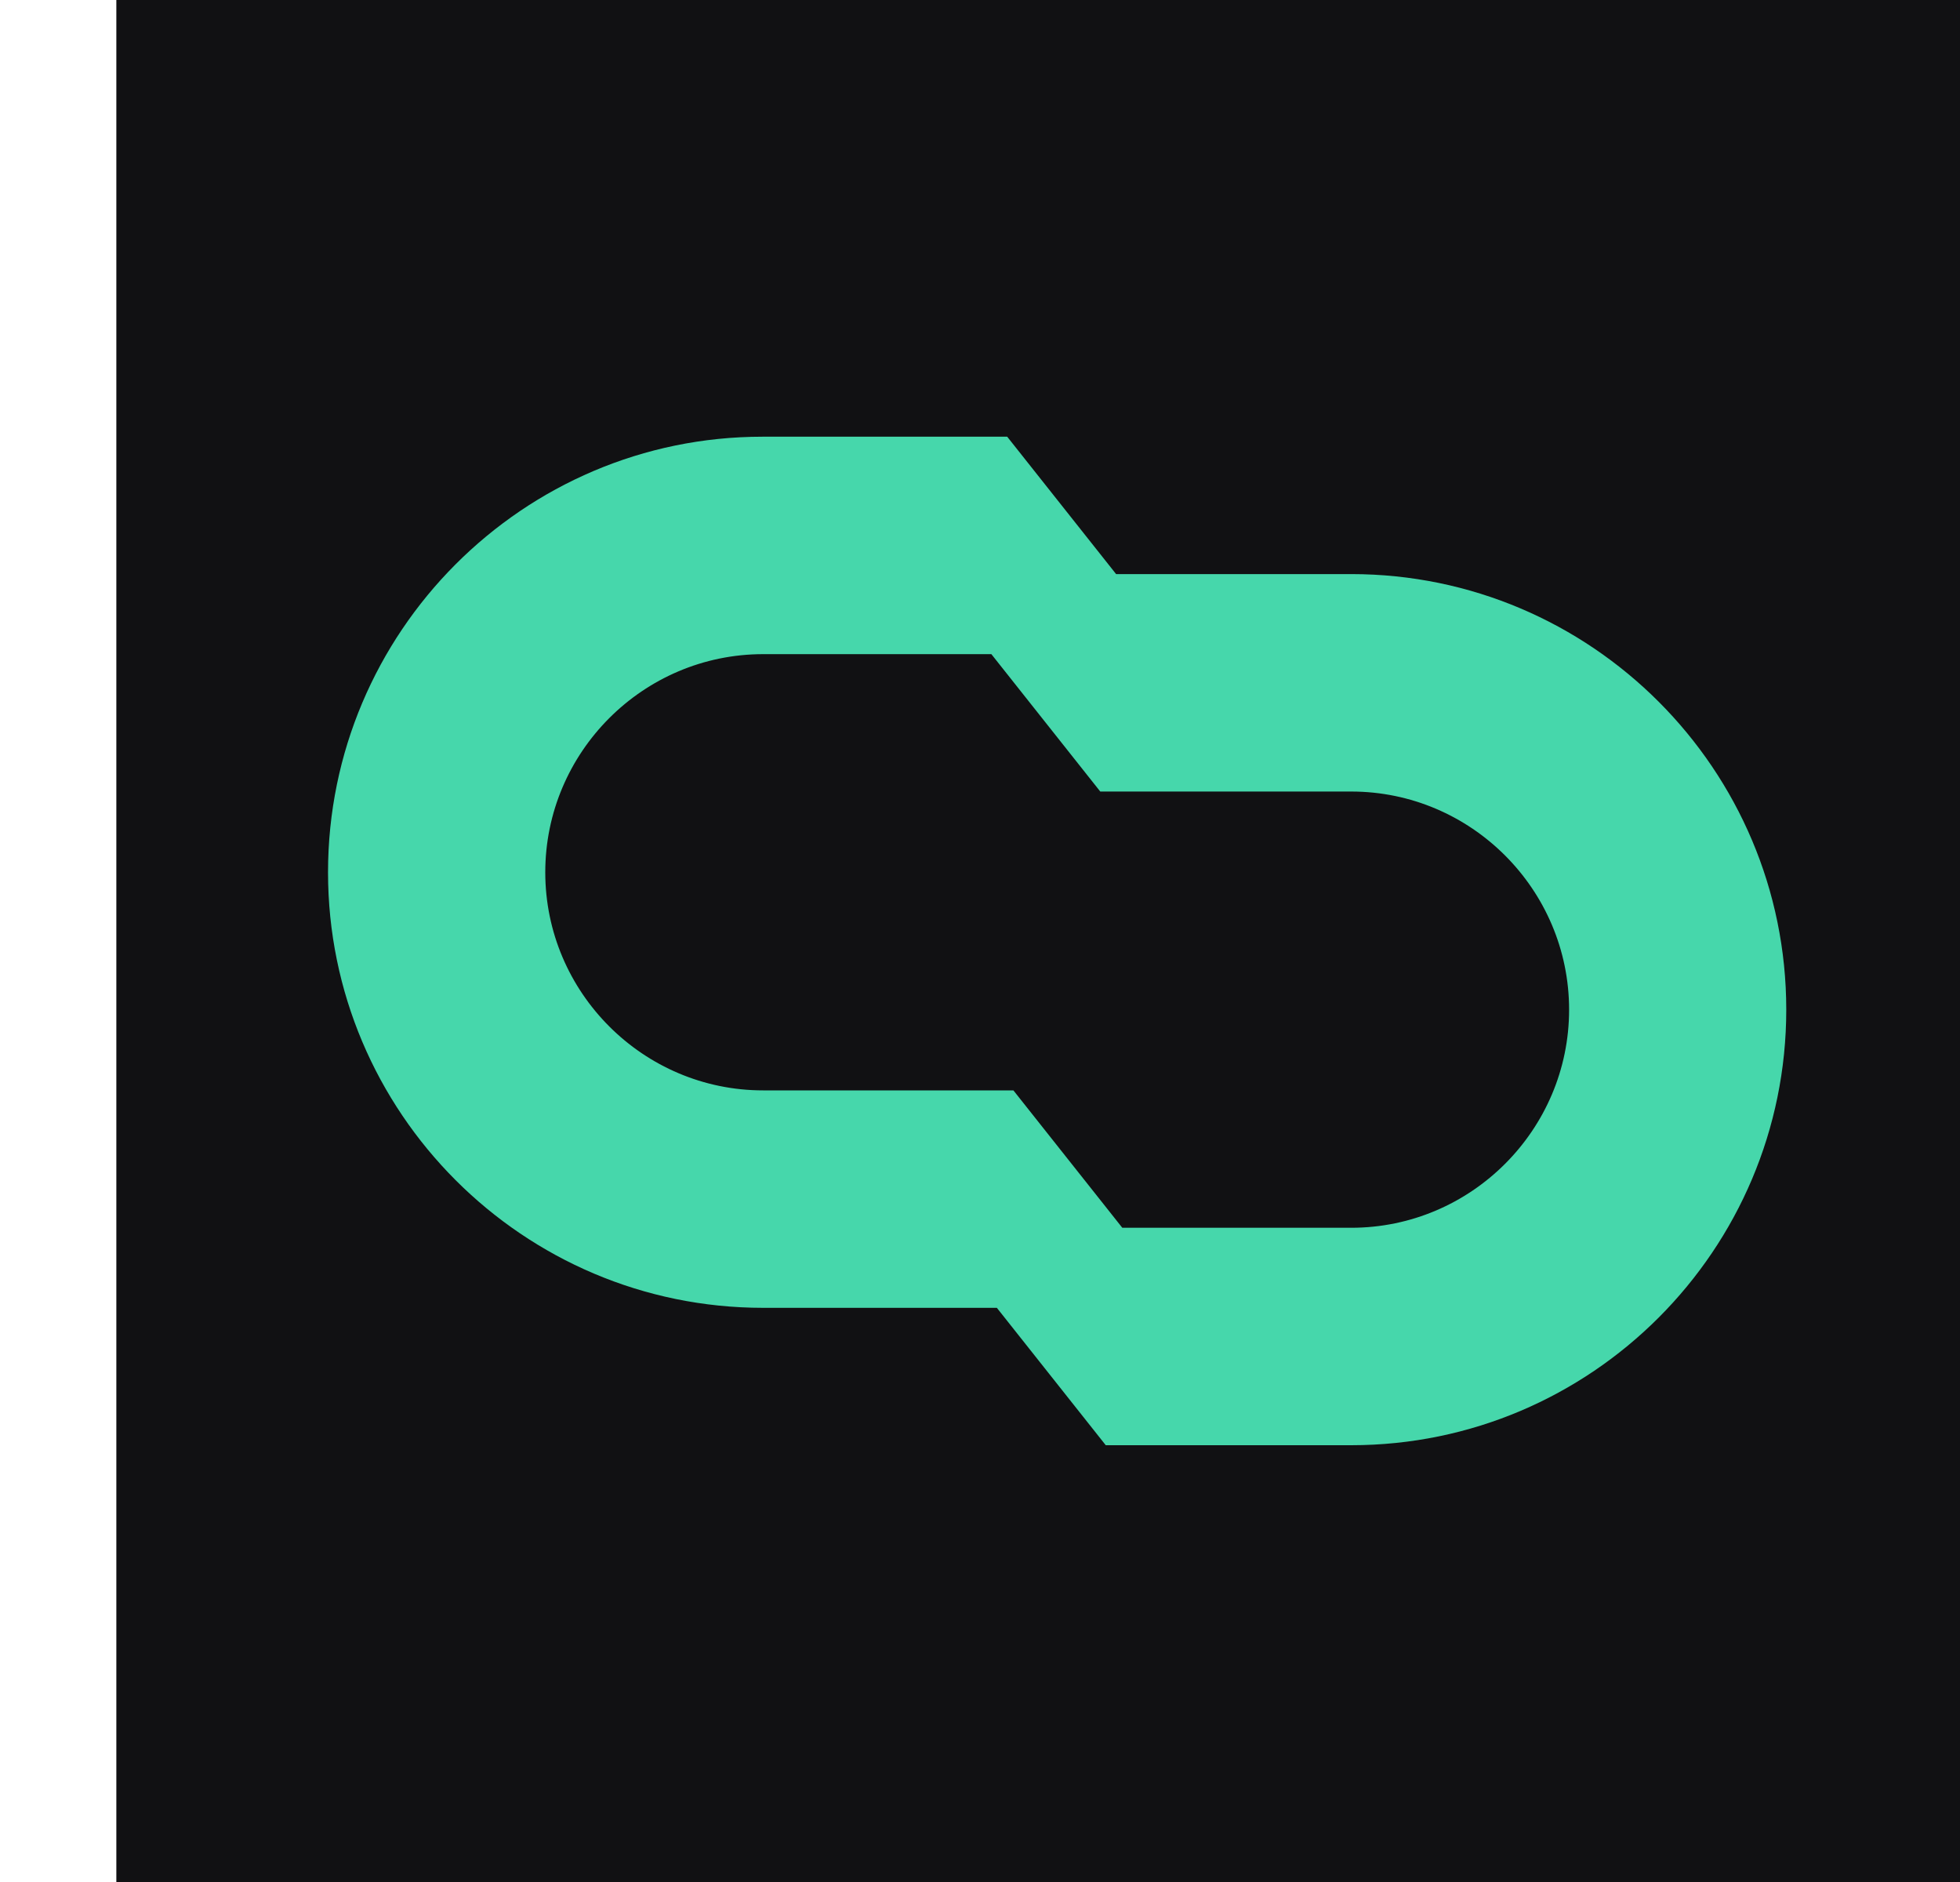 <svg width="25" height="24" viewBox="0 0 24 24" fill="none" xmlns="http://www.w3.org/2000/svg">
<rect width="24" height="24" transform="translate(0.984)" fill="#111113"/>
<path d="M16.726 7.321H13.736L12.347 5.569H9.225C6.173 5.569 3.684 8.06 3.684 11.124C3.684 14.187 6.173 16.678 9.234 16.678H12.215L13.604 18.43H16.735C19.796 18.43 22.284 15.939 22.284 12.876C22.284 9.812 19.796 7.321 16.735 7.321H16.726ZM9.234 8.342H12.145L13.534 10.094H16.735C18.265 10.094 19.514 11.344 19.514 12.876C19.514 14.407 18.265 15.657 16.735 15.657H13.815L12.426 13.905H9.234C7.703 13.905 6.455 12.655 6.455 11.124C6.455 9.592 7.703 8.342 9.234 8.342Z" fill="#46D7AB"/>
</svg>
